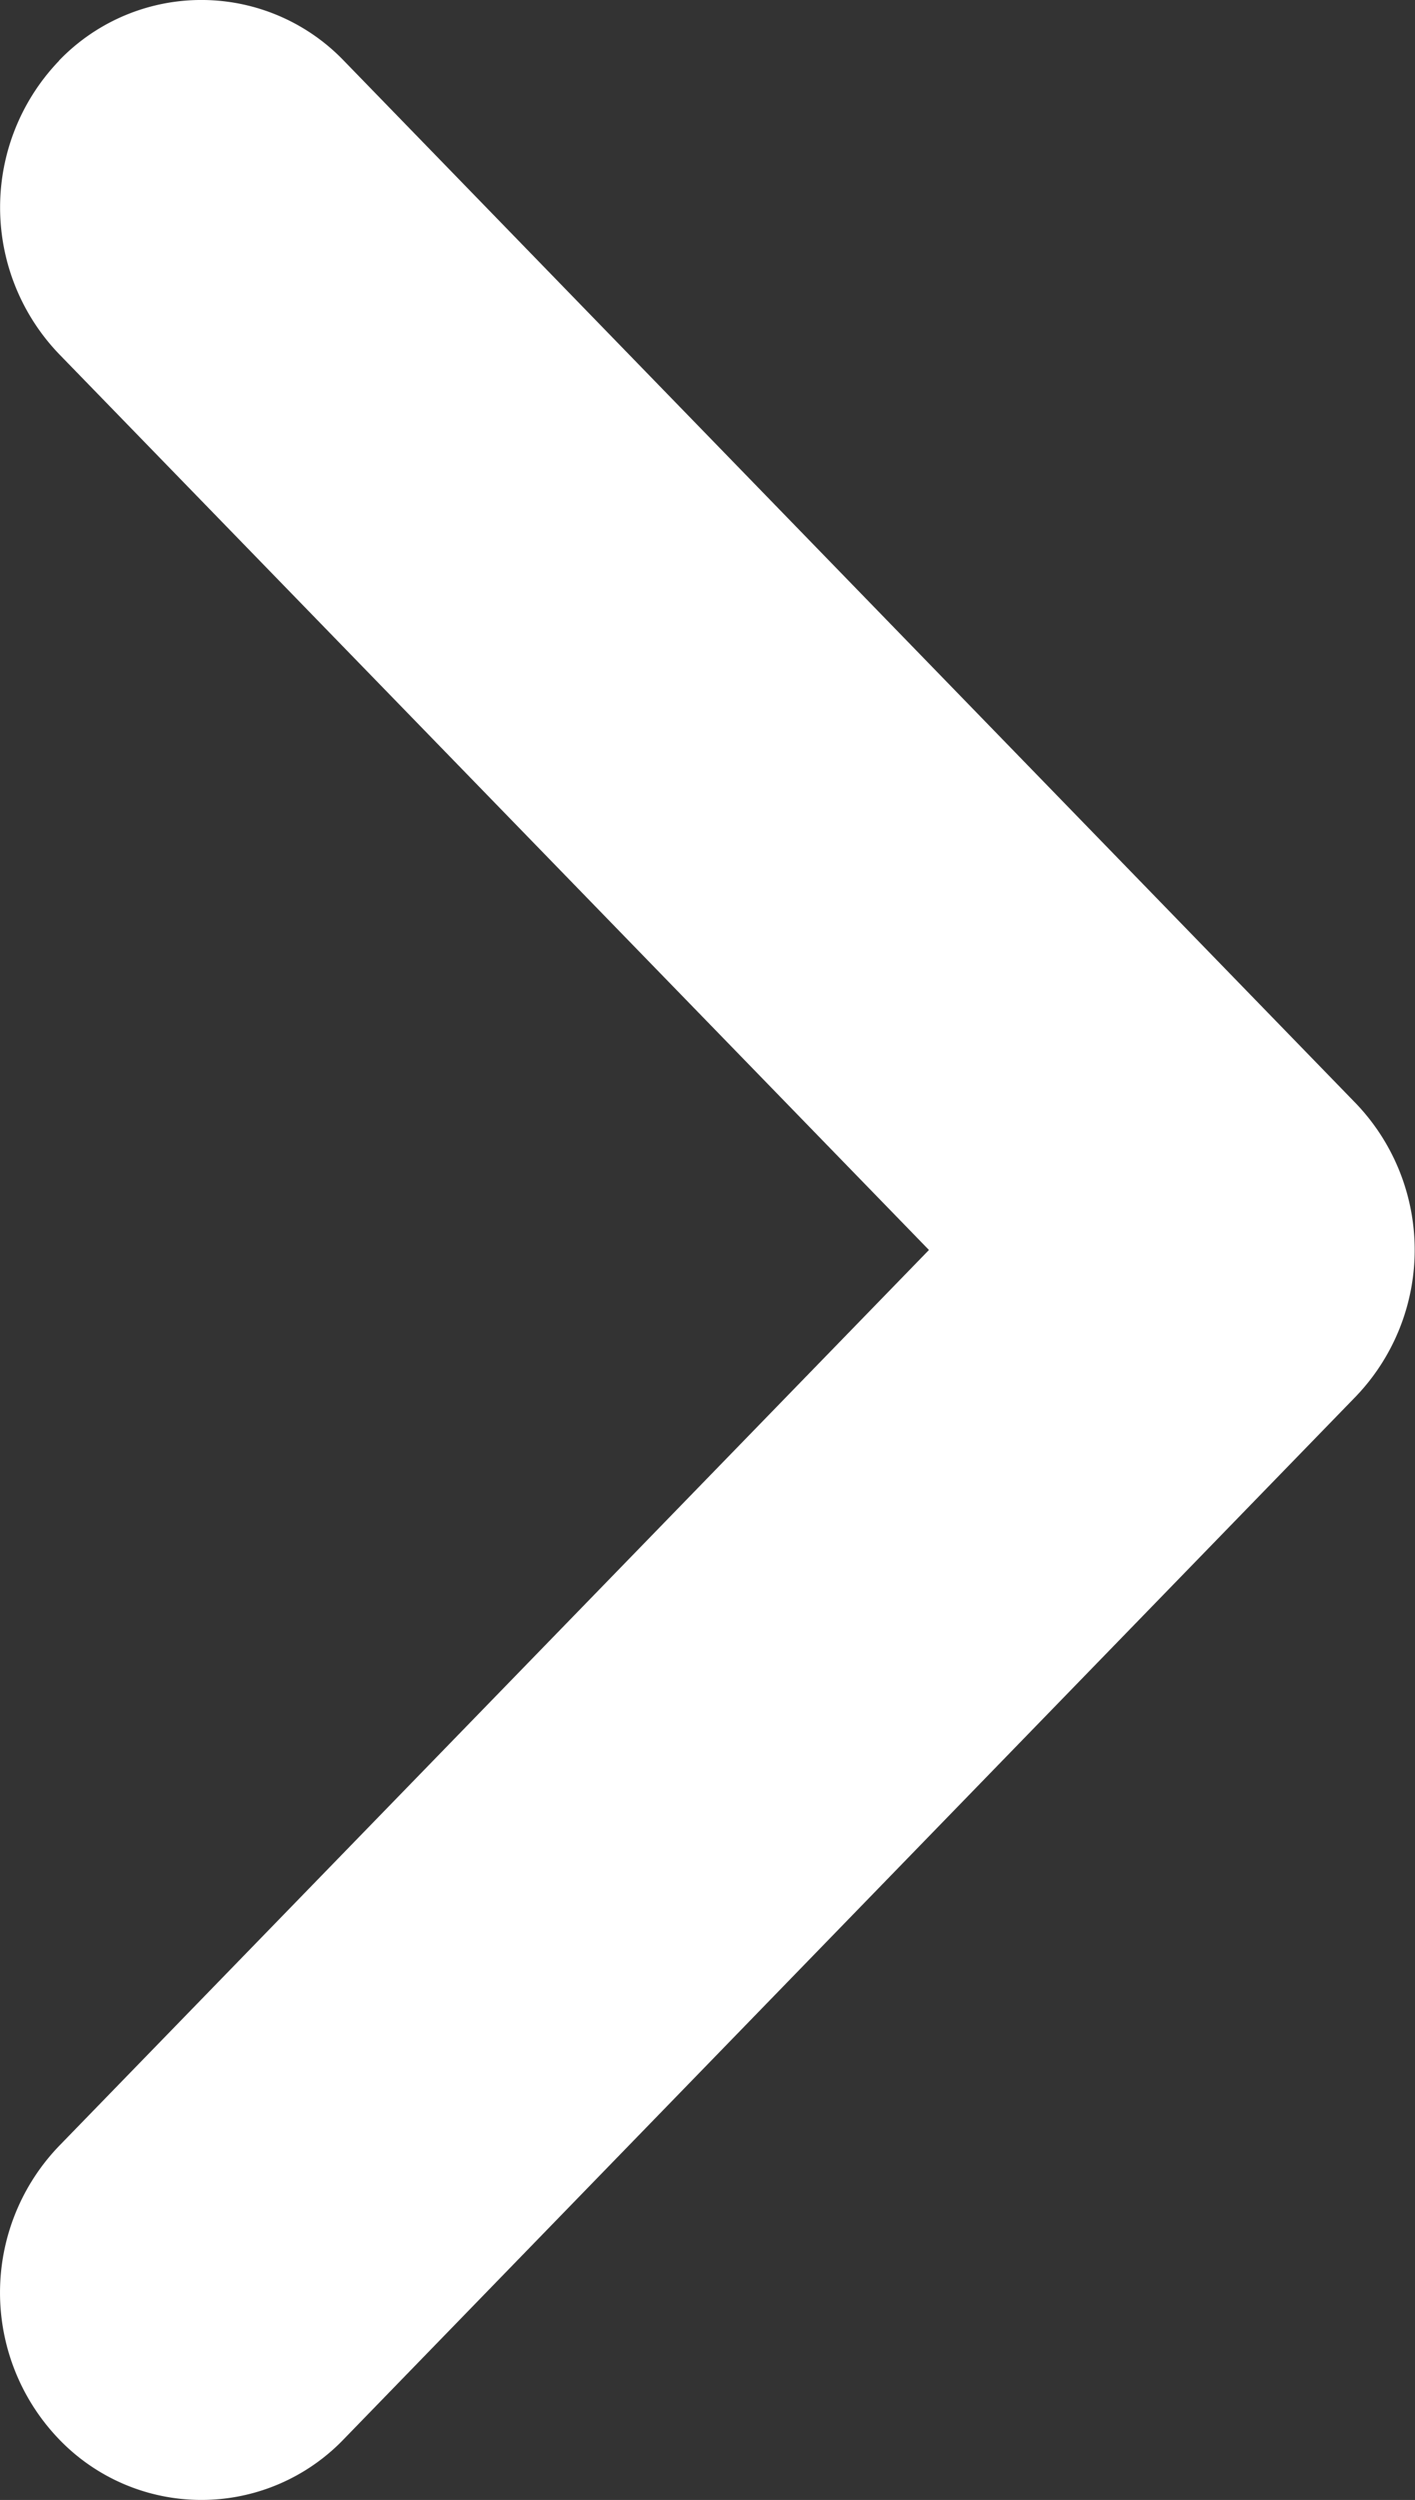 <svg xmlns="http://www.w3.org/2000/svg" width="21.252" height="37.522" viewBox="0 0 21.252 37.522">
  <rect x="0" y="0" width="21.252" height="37.522" fill="#333333" stroke="none"/>
  <path id="左" d="M256.226,59.988a2.967,2.967,0,0,1,4.277,0l15.2,15.65a3.179,3.179,0,0,1,0,4.4l-15.2,15.65a2.964,2.964,0,0,1-4.277,0,3.175,3.175,0,0,1,0-4.4l13.066-13.449L256.226,64.391a3.178,3.178,0,0,1,0-4.4h0Z" transform="translate(-255.34 -59.078)" fill="#fff"/>
</svg>
